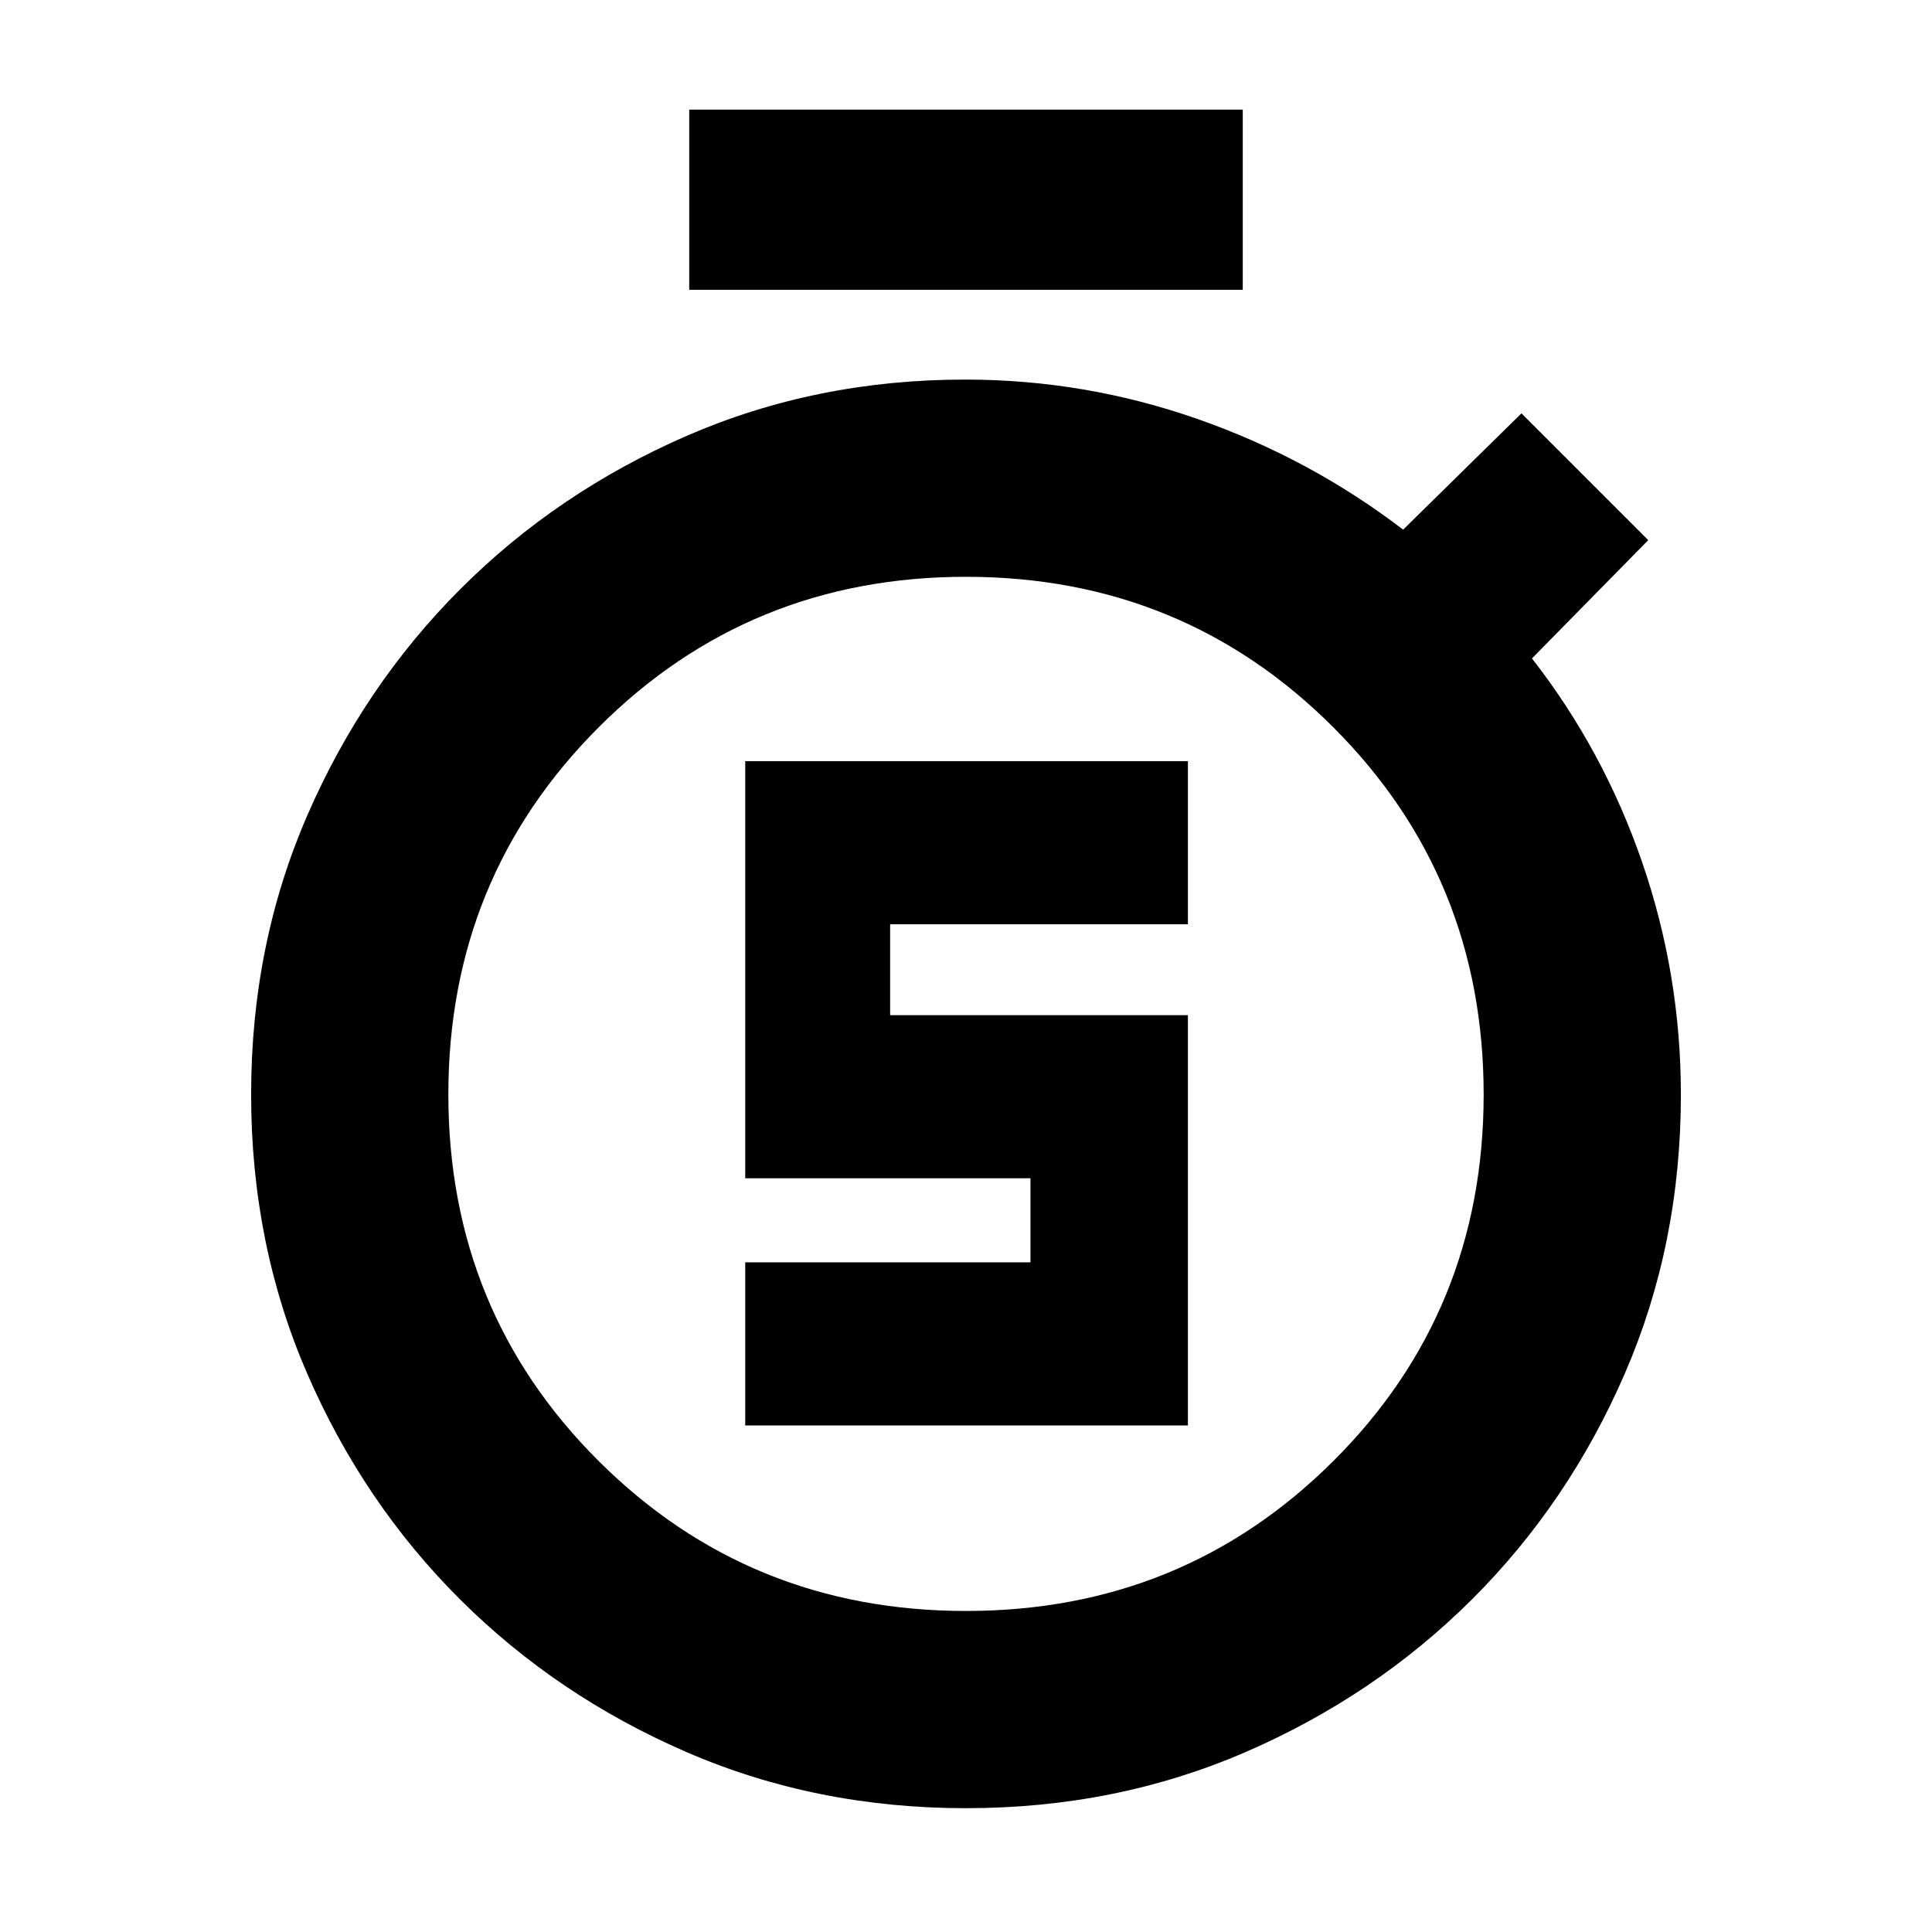 <svg xmlns="http://www.w3.org/2000/svg" height="20" viewBox="0 -960 960 960" width="20"><path d="M370.304-251.694h219.957v-203.871H442.304v-45.173h147.957v-81.044H370.304v207.261h141.739v41.783H370.304v81.044ZM342.477-816v-89.523h275.046V-816H342.477ZM480-61.52q-74.522 0-138.837-27.858-64.315-27.858-112.428-75.755-48.113-47.896-76.033-112.207-27.92-64.311-27.92-138.833 0-74.522 27.971-138.807 27.972-64.286 76.063-112.377 48.091-48.091 112.377-76.063 64.285-27.971 138.367-27.971 59.411 0 115.252 19.5 55.84 19.5 102.406 55.065l58.783-57.783 63 63-57.783 58.783q35.566 45.566 54.783 101.352t19.217 115.445q0 74.378-27.92 138.689-27.92 64.311-76.033 112.207-48.114 47.897-112.428 75.755Q554.522-61.52 480-61.52Zm0-98.001q107.739 0 182.478-74.457 74.739-74.456 74.739-182.195 0-107.739-74.739-182.478T480-673.39q-107.739 0-182.478 74.739t-74.739 182.478q0 107.739 74.739 182.195Q372.261-159.521 480-159.521Zm0-256.652Z"/></svg>